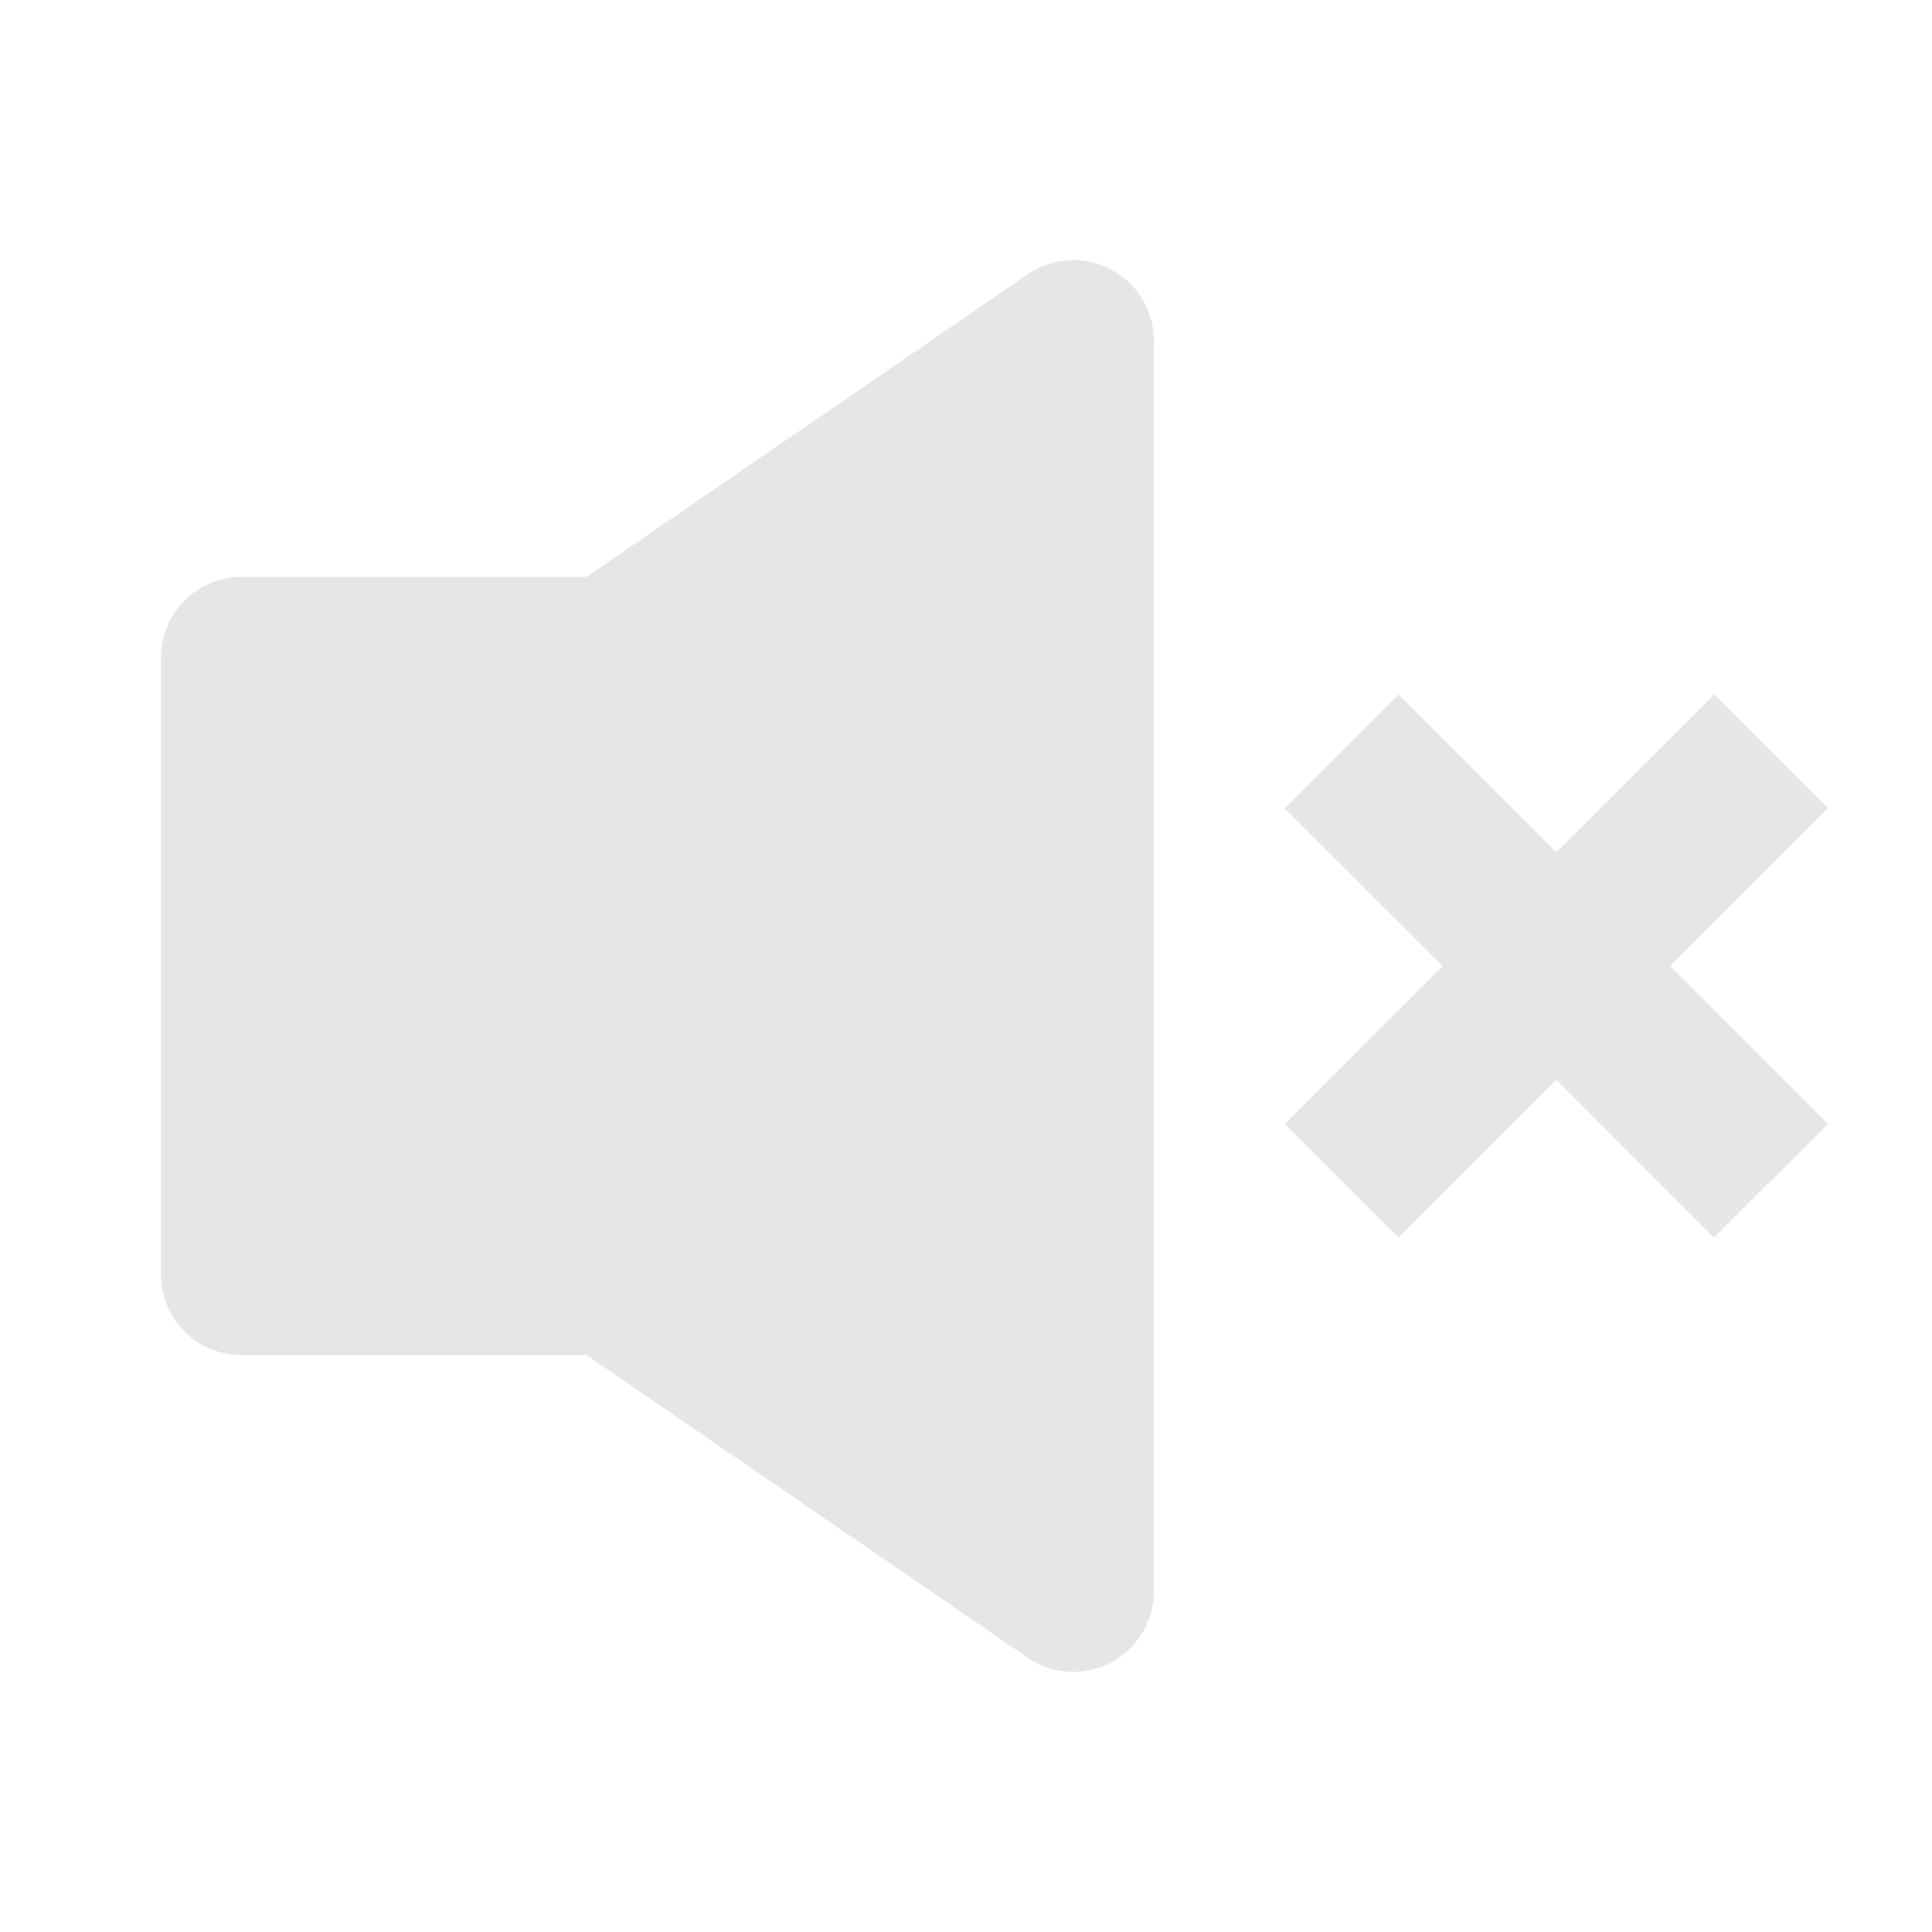 <svg xmlns="http://www.w3.org/2000/svg" viewBox="0 0 1024 1024"><path fill="#E6E6E6" d="M310.848 305.792 544.768 145.365A42.667 42.667 0 0 1 611.541 180.565V843.456A42.667 42.667 0 0 1 544.79 878.656L310.827 718.208H128A42.667 42.667 0 0 1 85.333 675.563V348.459A42.667 42.667 0 0 1 128 305.792H310.848ZM908.501 368.064 968.832 428.374 885.227 512 968.853 595.627 908.46 655.936 824.896 572.331 741.291 655.979 680.939 595.605 764.587 512 680.917 428.416 741.291 368.064 824.875 451.669 908.5 368.043Z"></path></svg>